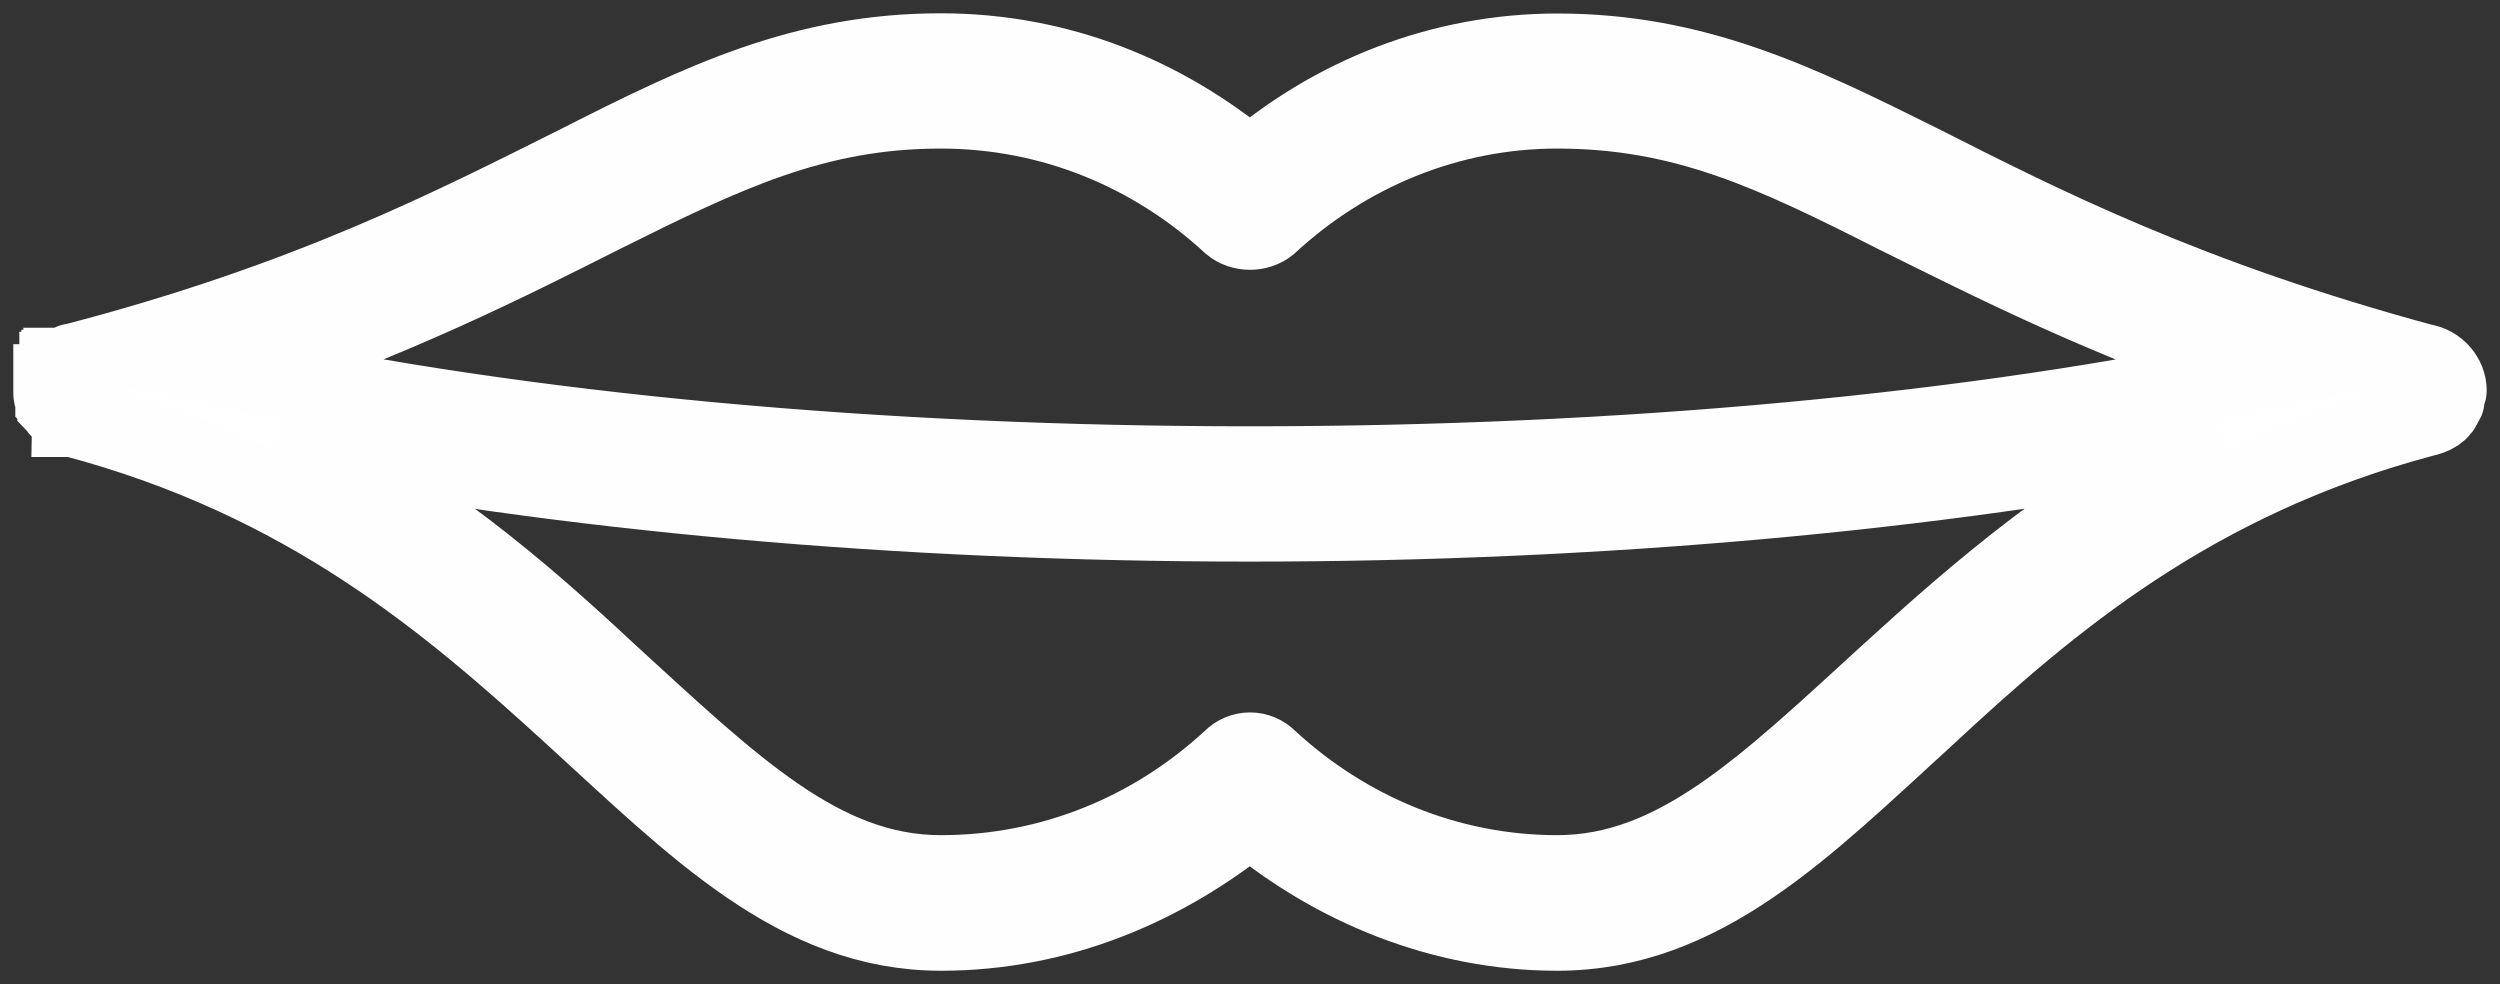 <?xml version="1.0" encoding="UTF-8" standalone="no"?>
<svg width="94px" height="37px" viewBox="0 0 94 37" version="1.1" xmlns="http://www.w3.org/2000/svg" xmlns:xlink="http://www.w3.org/1999/xlink" xmlns:sketch="http://www.bohemiancoding.com/sketch/ns">
    <rect x="0" y="0" width="94" height="37" fill="#333333" stroke="none"/>
    <!-- Generator: Sketch 3.1.1 (8761) - http://www.bohemiancoding.com/sketch -->
    <title>Pour un Date</title>
    <desc>Created with Sketch.</desc>
    <defs></defs>
    <g id="Page-1" stroke="none" stroke-width="1" fill="none" fill-rule="evenodd" sketch:type="MSPage">
        <g id="Occasions-Restaurants" sketch:type="MSLayerGroup" transform="translate(-223, -31)" stroke-width="3" stroke="#FFFEFE" fill="#FFFFFF">
            <g id="Pour-un-Date" transform="translate(220, 0)" sketch:type="MSShapeGroup">
                <path d="M38.376,33 C33.2,33 29.375,34.854 24.802,37.172 C20.152,39.49 14.677,42.348 5.754,44.666 C5.679,44.666 5.679,44.666 5.604,44.743 L5.604,44.743 C5.529,44.743 5.529,44.743 5.455,44.822 L5.455,44.822 L5.379,44.822 C5.379,44.899 5.379,44.899 5.302,44.899 L5.302,44.899 C5.302,44.976 5.302,44.976 5.227,44.976 L5.227,44.976 L5.227,45.055 L5.227,45.055 L5.152,45.134 L5.152,45.134 C5.076,45.211 5.076,45.287 5.076,45.365 L5.076,45.365 C5.076,45.365 5.076,45.365 5.076,45.443 C5.076,45.443 5.076,45.443 5,45.443 L5,45.443 L5,45.52 L5,45.598 L5,45.753 L5,45.753 C5,45.83 5,45.907 5.076,45.985 L5.076,45.985 L5.076,46.062 C5.152,46.141 5.152,46.141 5.152,46.218 L5.152,46.218 L5.227,46.295 L5.227,46.295 C5.227,46.372 5.302,46.372 5.302,46.372 L5.302,46.372 C5.302,46.451 5.379,46.451 5.379,46.451 L5.379,46.451 C5.379,46.528 5.455,46.528 5.455,46.528 L5.455,46.528 C5.53,46.605 5.53,46.605 5.604,46.605 L5.604,46.605 C5.68,46.605 5.68,46.684 5.68,46.684 L5.755,46.684 C14.53,49.003 19.93,53.639 24.578,57.886 C29.153,62.058 32.979,66 38.378,66 C42.802,66 46.778,64.3 50.001,61.672 C53.152,64.3 57.202,66 61.55,66 C67.026,66 70.85,62.058 75.425,57.886 C80,53.639 85.398,49.003 94.098,46.684 C94.474,46.605 94.773,46.452 94.849,46.143 C94.924,46.065 94.924,46.065 94.924,45.989 L94.924,45.989 C94.924,45.989 94.924,45.989 94.924,45.911 L94.924,45.911 C94.924,45.833 95,45.757 95,45.68 L95,45.68 C95,45.216 94.624,44.751 94.099,44.674 C85.25,42.279 79.775,39.498 75.202,37.18 C70.551,34.862 66.727,33.008 61.552,33.008 C57.203,33.008 53.152,34.63 50.002,37.334 C46.775,34.622 42.799,33 38.376,33 L38.376,33 L38.376,33 Z M38.376,35.086 C42.574,35.086 46.4,36.708 49.325,39.413 C49.7,39.722 50.299,39.722 50.675,39.413 C53.6,36.708 57.423,35.086 61.548,35.086 C66.349,35.086 69.722,36.708 74.297,39.026 C77.896,40.803 82.096,42.966 88.096,44.975 C77.371,47.294 63.949,48.529 49.999,48.529 C36.051,48.529 22.627,47.294 11.903,44.975 C17.828,42.966 22.102,40.803 25.626,39.026 C30.277,36.708 33.651,35.086 38.376,35.086 L38.376,35.086 L38.376,35.086 Z M13.553,47.37 C24.051,49.456 36.801,50.616 49.999,50.616 C63.124,50.616 75.872,49.458 86.372,47.37 C81.197,49.997 77.373,53.32 74.073,56.332 C69.423,60.58 66.049,63.902 61.548,63.902 C57.423,63.902 53.6,62.28 50.675,59.577 C50.299,59.19 49.7,59.19 49.325,59.577 C46.4,62.281 42.576,63.902 38.376,63.902 C33.875,63.902 30.5,60.58 25.851,56.332 C22.627,53.32 18.803,49.997 13.553,47.37 L13.553,47.37 L13.553,47.37 Z"></path>
            </g>
        </g>
    </g>
</svg>